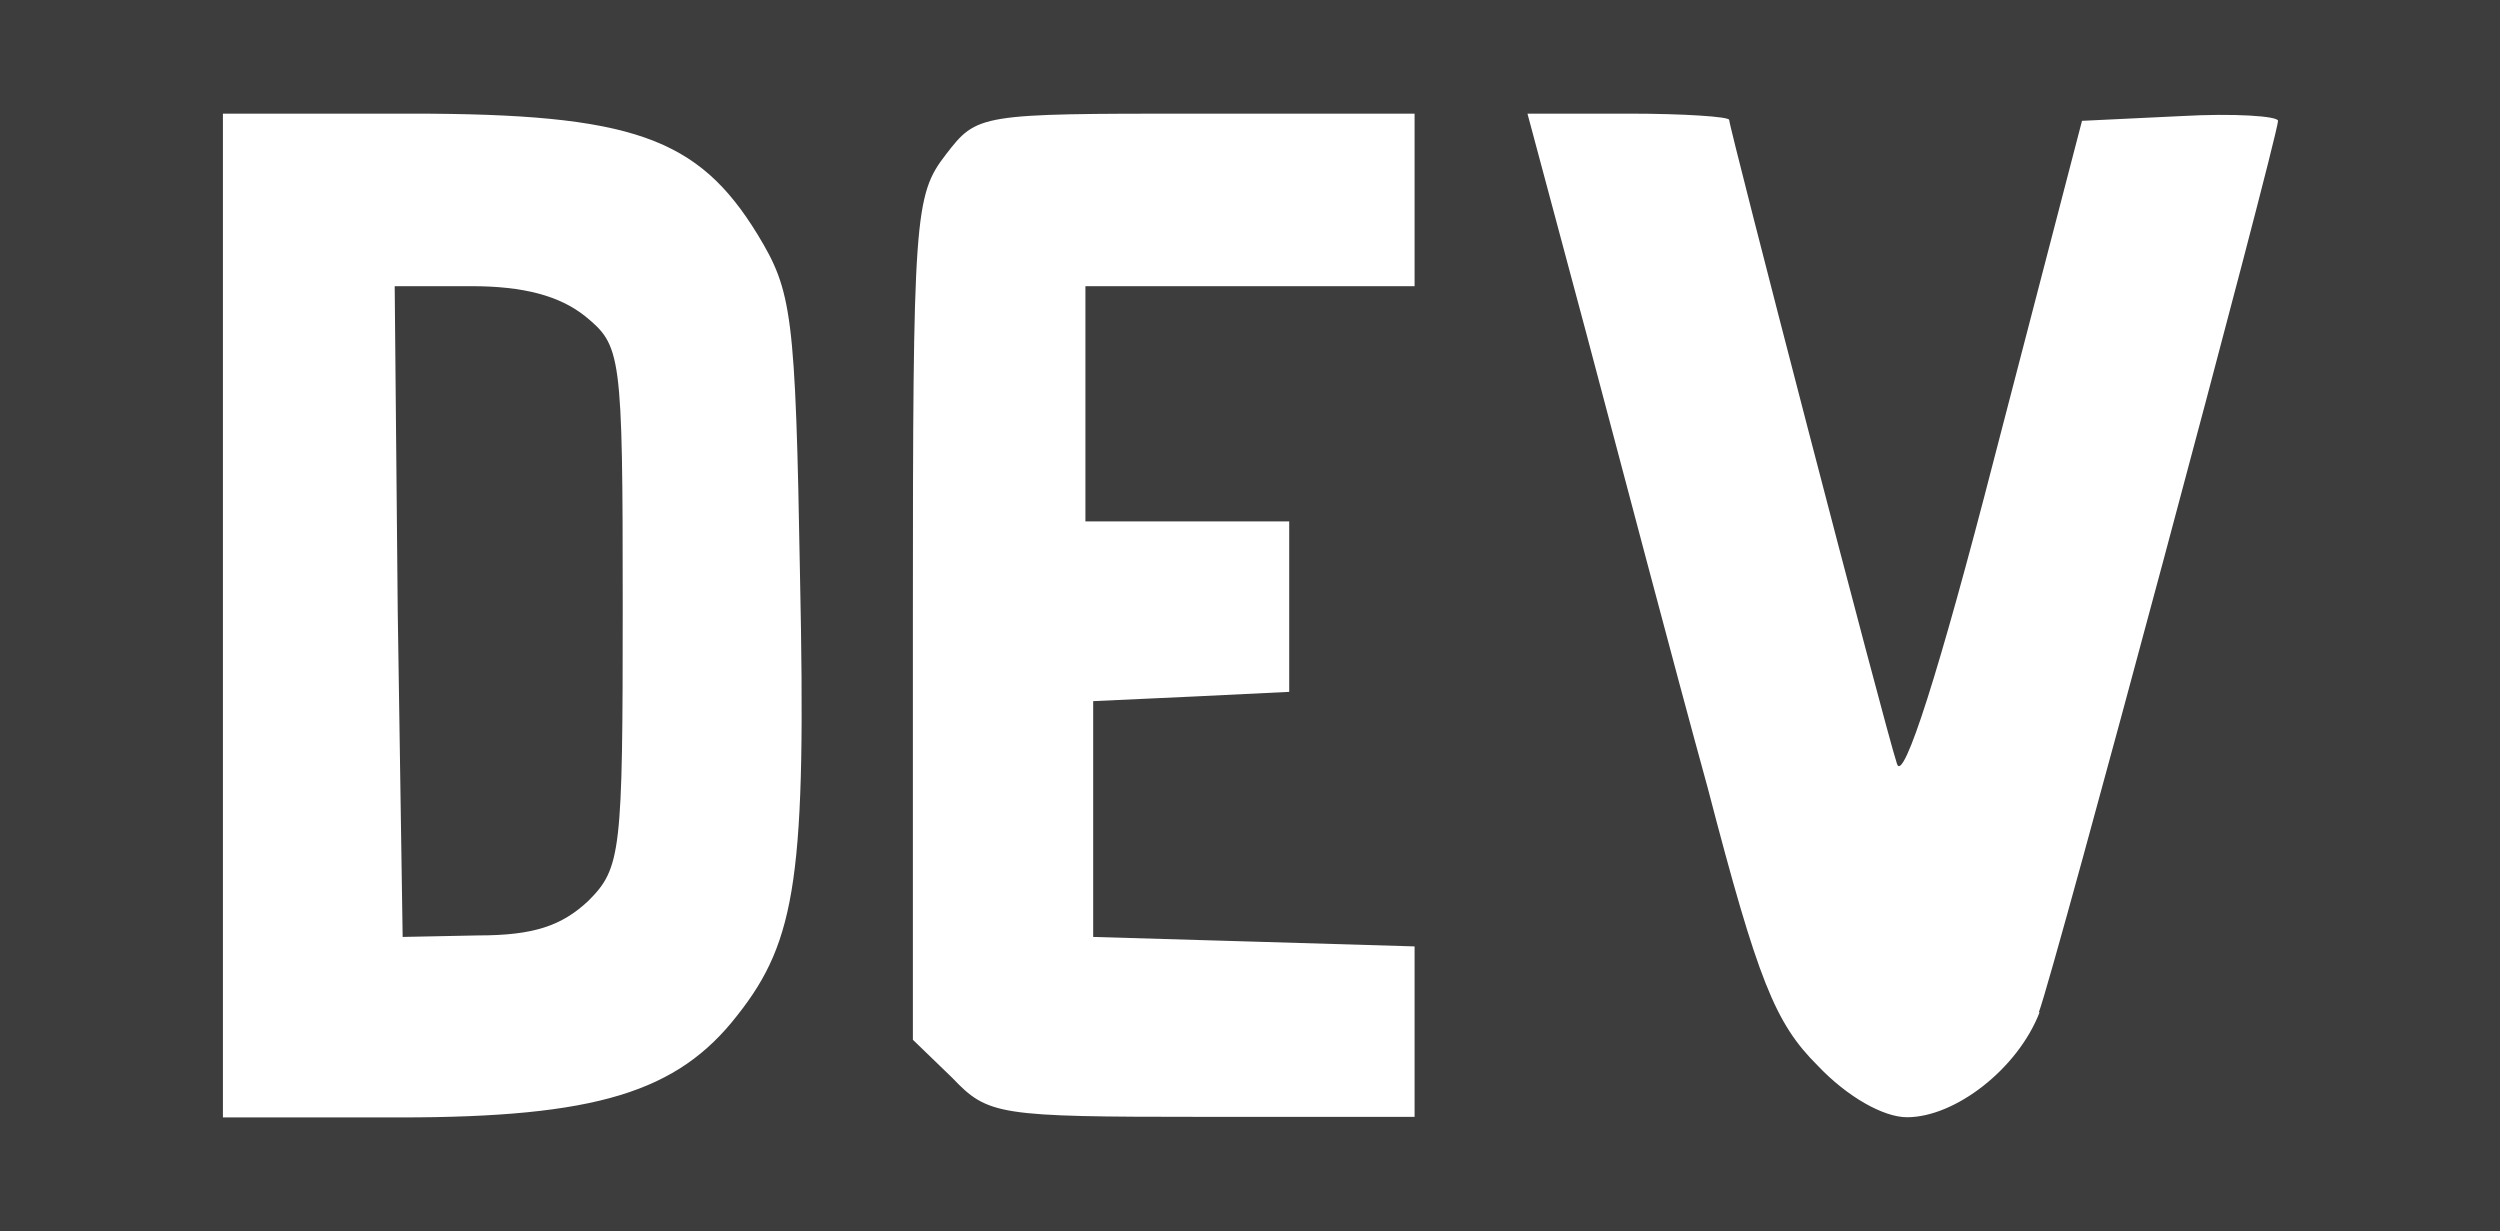 <svg id="Layer_1" data-name="Layer 1" xmlns="http://www.w3.org/2000/svg" viewBox="0 0 132 65"><title>DEV_ICON</title><path d="M32.88,32c0,13-.08,13.83-1.82,15.57-1.41,1.32-2.9,1.82-5.8,1.82l-4,.08L21,32.25l-.16-17.14h4.05c2.74,0,4.64.5,6,1.58C32.8,18.26,32.88,18.59,32.88,32Z" style="fill:#3d3d3d"/><path d="M-1.81-3V68H133.81V-3ZM38.93,53.61C35.78,57.67,31.47,59,21.12,59H11.77V6H21.7C33.38,6,36.86,7.25,40,12.38c1.82,3,2,4.14,2.24,18C42.57,46.16,42.07,49.64,38.93,53.61Zm35.76-38.5H57.31V27.53H68.07v9l-5.13.25-5.22.24V49.47l8.53.25,8.44.25v9H63.52c-10.85,0-11.35-.08-13.25-2.07l-2.07-2V32.67c0-21.28.08-22.36,1.74-24.51S51.68,6,63.18,6H74.69Zm33,38.34c-1.16,3-4.47,5.54-7,5.54-1.24,0-3.15-1.07-4.72-2.73-2.24-2.23-3.15-4.47-5.8-14.65C88.35,35,85.54,24.3,83.8,17.76L80.65,6H86c2.9,0,5.3.16,5.3.33,0,.41,8.2,32,8.86,34,.33,1.07,2.24-4.89,5.14-16.15l4.63-17.8,5.22-.25c2.81-.16,5.13,0,5.13.25C120.23,7.41,108.47,51.29,107.65,53.45Z" style="fill:#3d3d3d"/></svg>